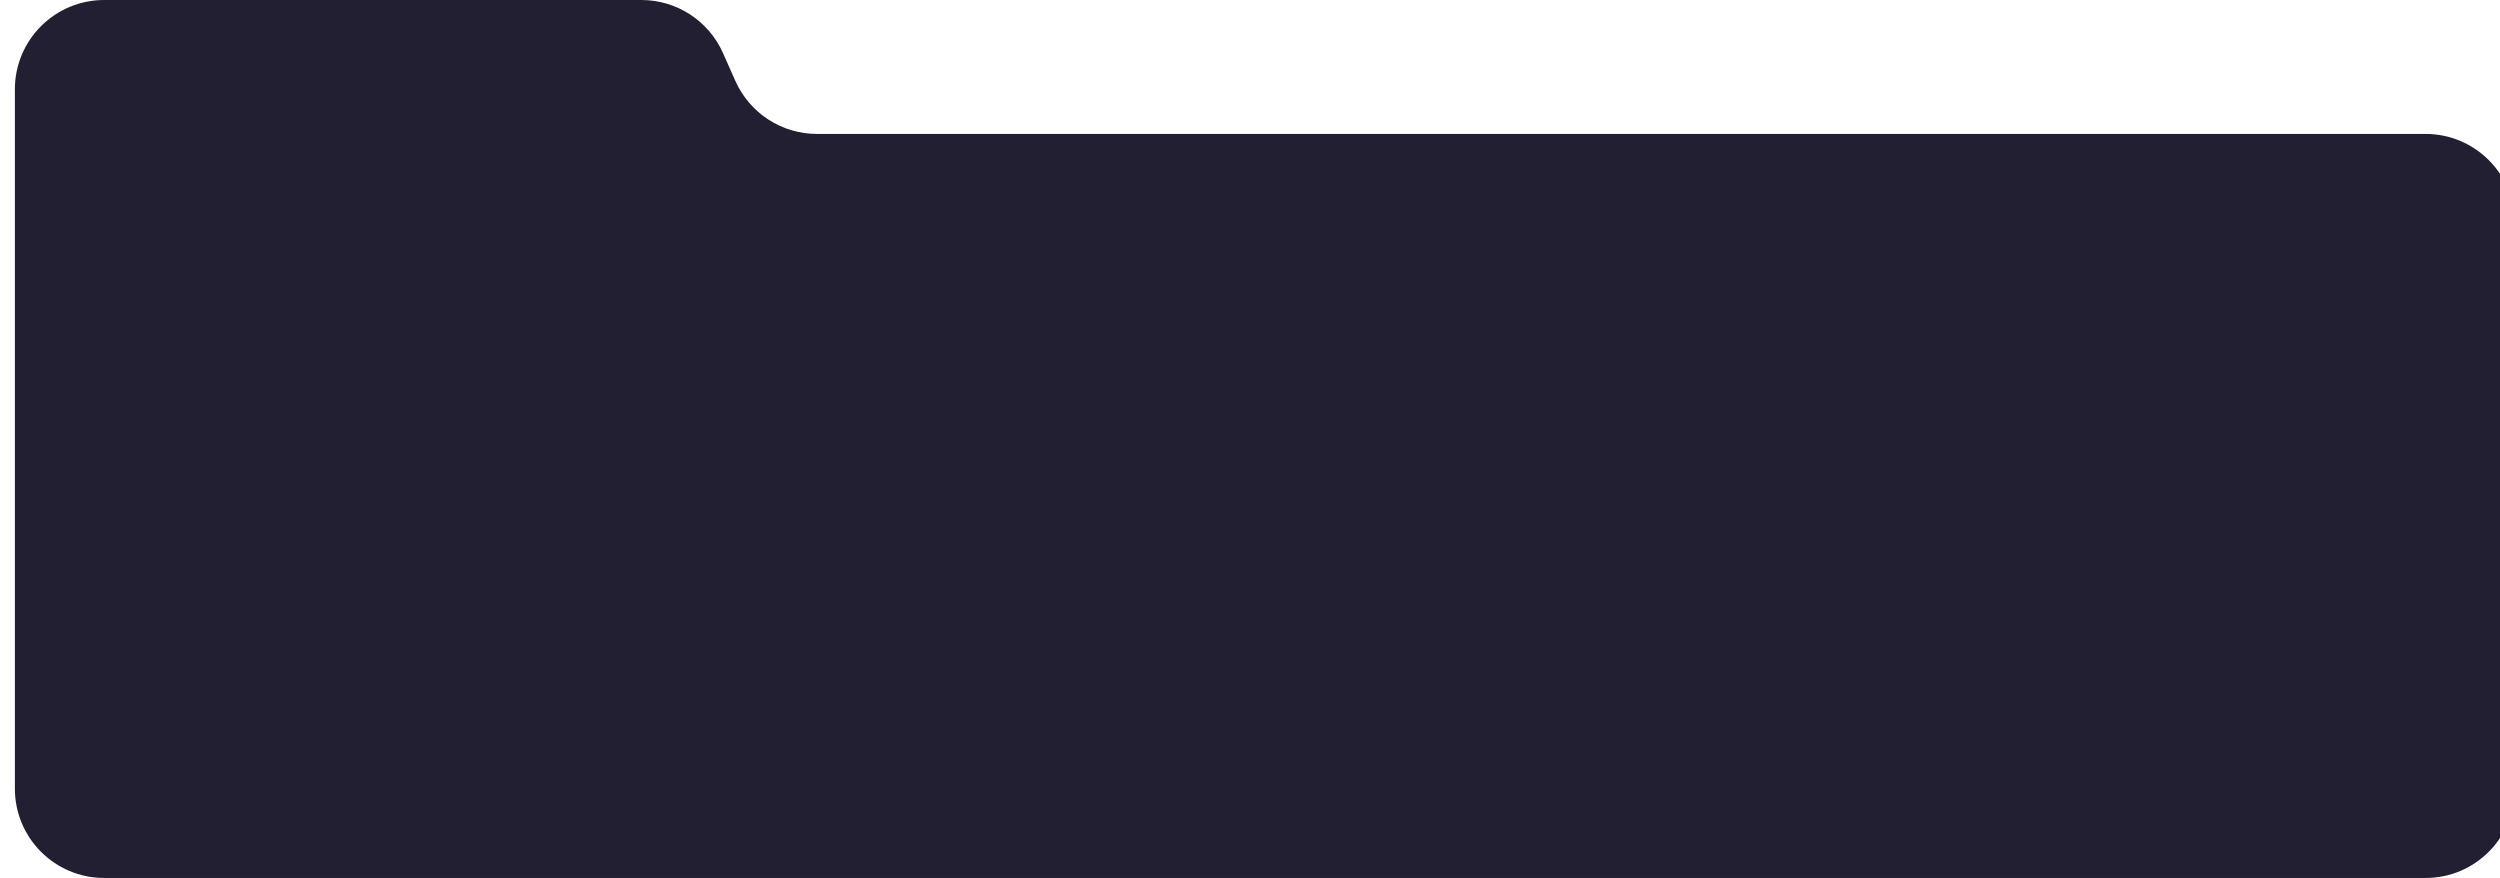 <svg width="336" height="118" viewBox="0 0 336 118" fill="none" xmlns="http://www.w3.org/2000/svg">
<g filter="url(#filter0_i_12272_12358)">
<path d="M0 12C0 5.373 5.373 0 12 0H84.201C88.944 0 93.241 2.793 95.167 7.126L96.833 10.874C98.759 15.207 103.056 18 107.798 18H324C330.627 18 336 23.373 336 30V106C336 112.627 330.627 118 324 118H12C5.373 118 0 112.627 0 106V12Z" fill="#211F31"/>
</g>
<defs>
<filter id="filter0_i_12272_12358" x="0" y="0" width="338" height="118" filterUnits="userSpaceOnUse" color-interpolation-filters="sRGB">
<feFlood flood-opacity="0" result="BackgroundImageFix"/>
<feBlend mode="normal" in="SourceGraphic" in2="BackgroundImageFix" result="shape"/>
<feColorMatrix in="SourceAlpha" type="matrix" values="0 0 0 0 0 0 0 0 0 0 0 0 0 0 0 0 0 0 127 0" result="hardAlpha"/>
<feMorphology radius="1" operator="erode" in="SourceAlpha" result="effect1_innerShadow_12272_12358"/>
<feOffset dx="2"/>
<feGaussianBlur stdDeviation="2"/>
<feComposite in2="hardAlpha" operator="arithmetic" k2="-1" k3="1"/>
<feColorMatrix type="matrix" values="0 0 0 0 0 0 0 0 0 0 0 0 0 0 0 0 0 0 0.12 0"/>
<feBlend mode="normal" in2="shape" result="effect1_innerShadow_12272_12358"/>
</filter>
</defs>
</svg>
